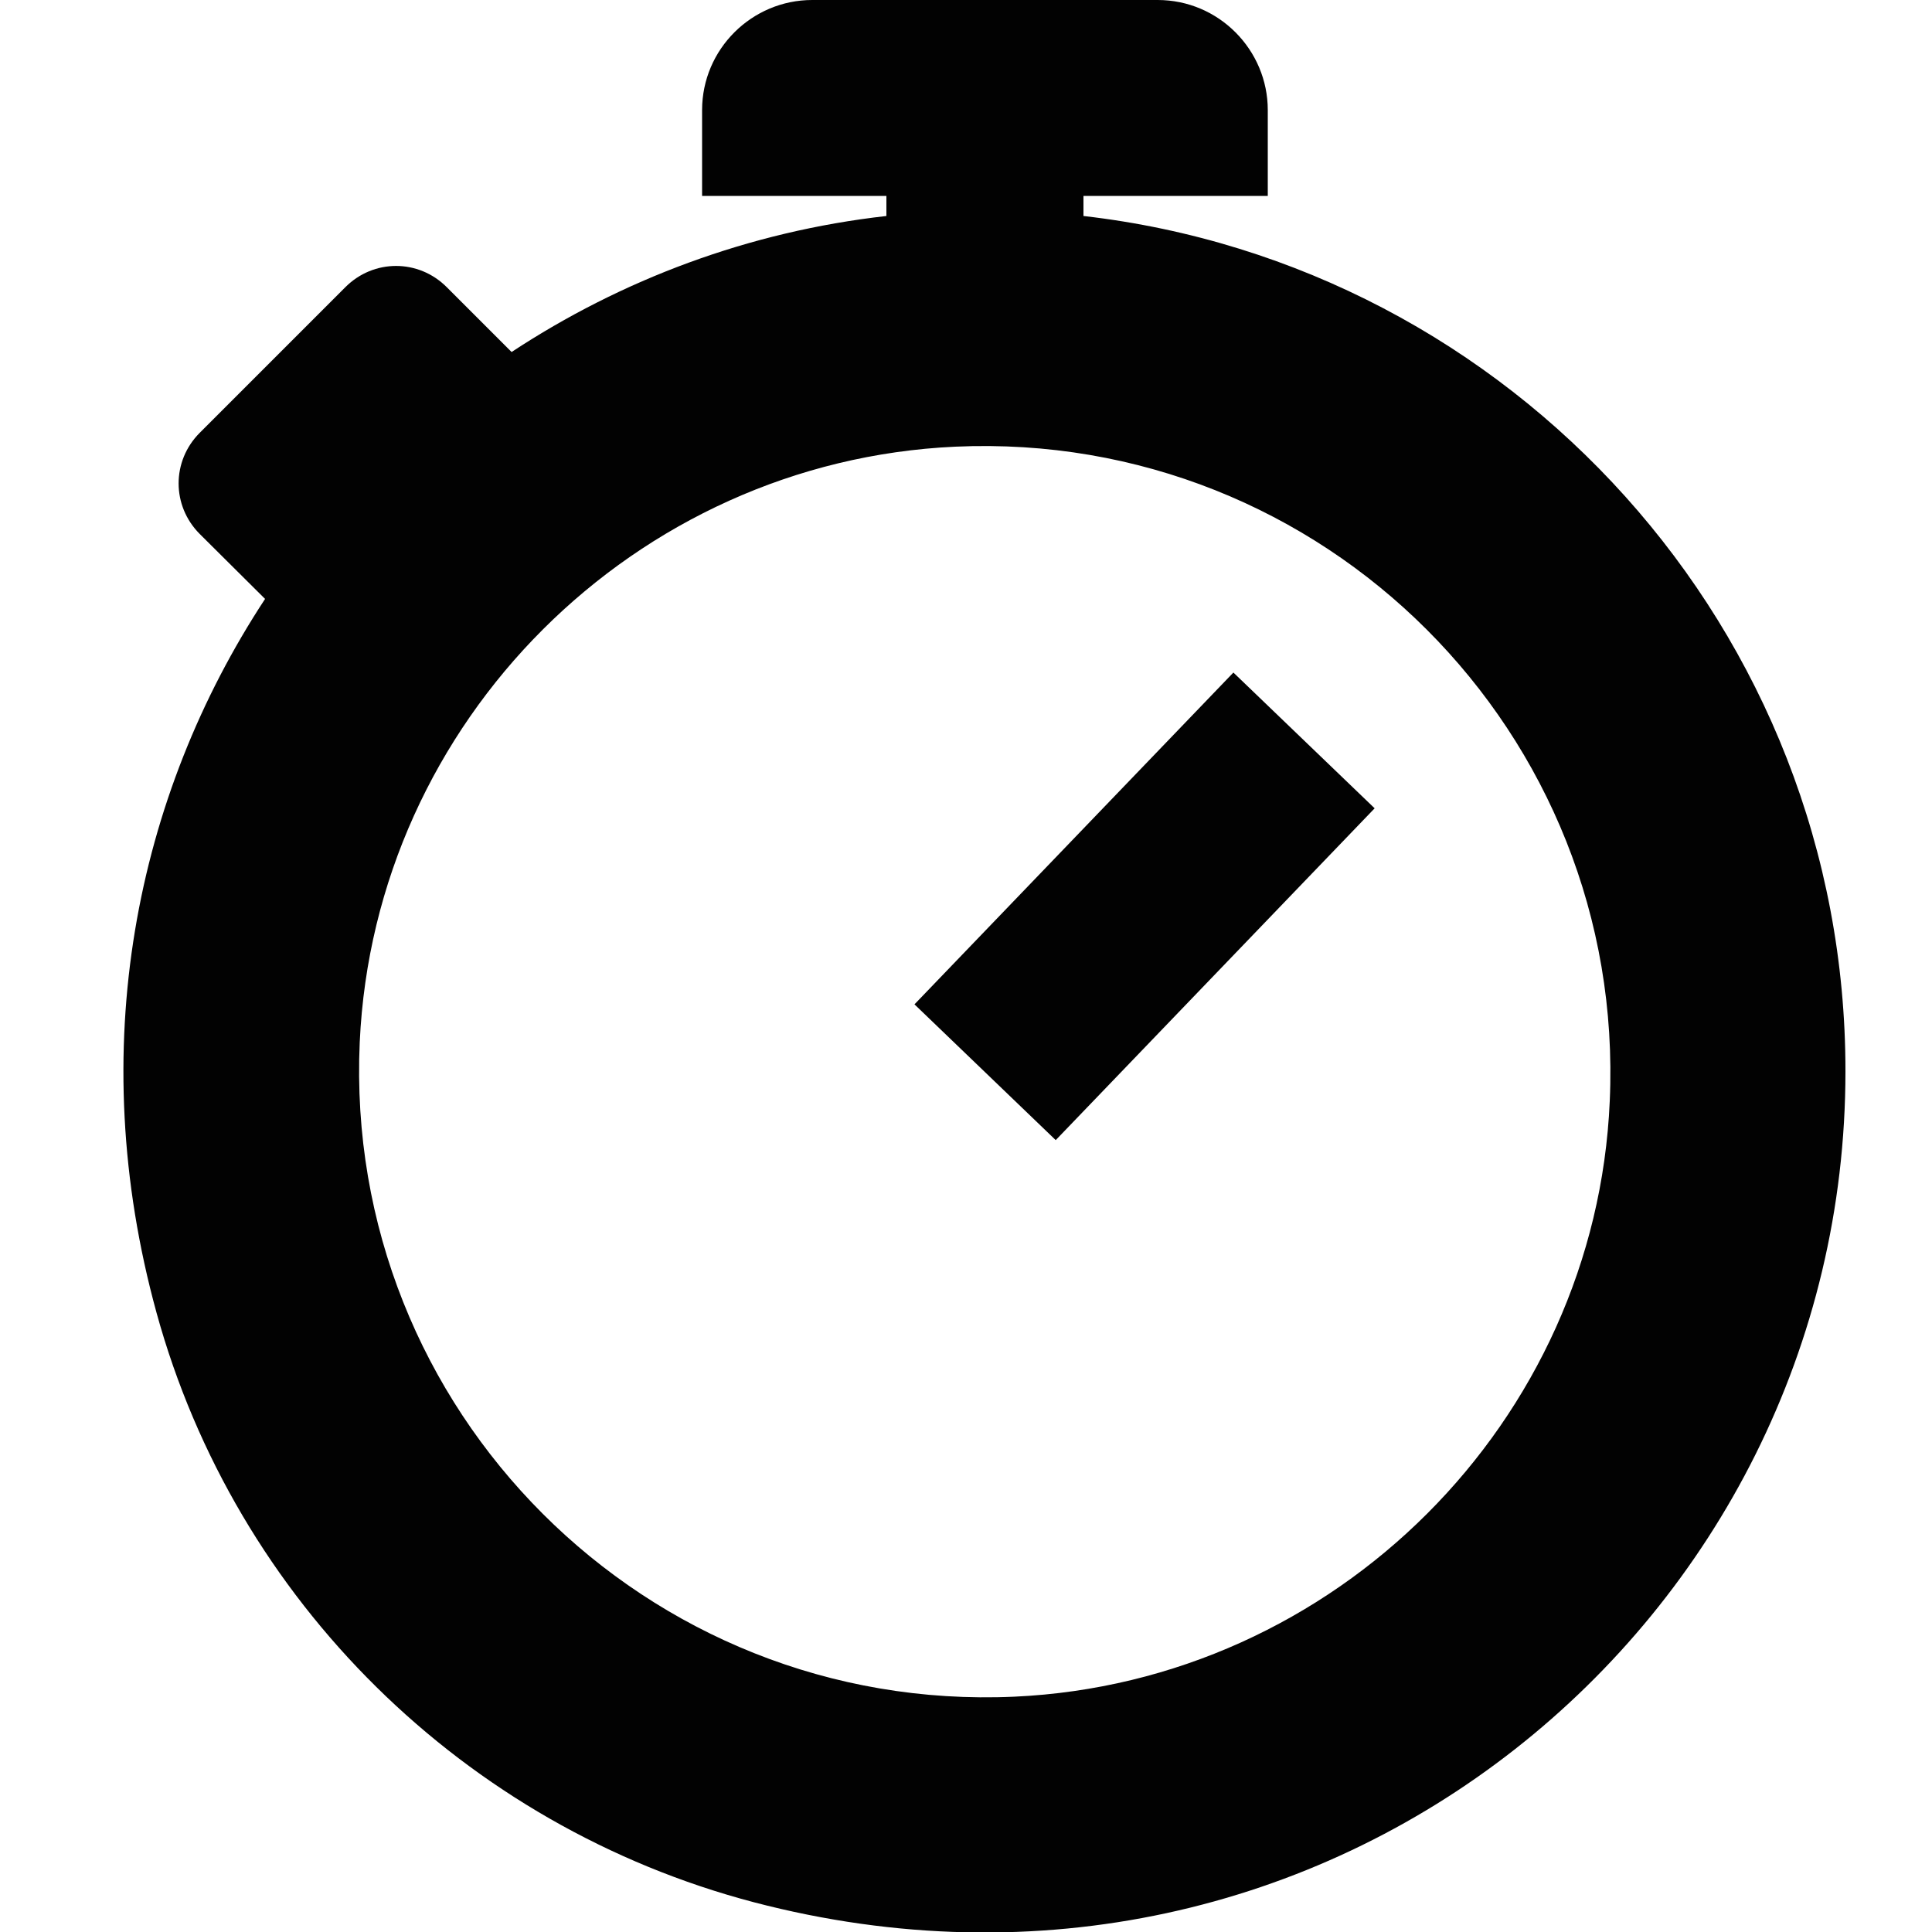 <?xml version="1.0" encoding="utf-8"?>
<!-- Generator: Adobe Illustrator 24.0.1, SVG Export Plug-In . SVG Version: 6.00 Build 0)  -->
<svg version="1.1" id="圖層_1" xmlns="http://www.w3.org/2000/svg" xmlns:xlink="http://www.w3.org/1999/xlink" x="0px" y="0px"
	 viewBox="0 0 500 500" style="enable-background:new 0 0 500 500;" xml:space="preserve">
<style type="text/css">
	.st0{fill:#020202;}
</style>
<g>
	<path class="st0" d="M280.4,55.9v-5.2h47.7V28.5c0-15.6-12.7-28.5-28.5-28.5h-89.4c-15.6,0-28.5,12.7-28.5,28.5v22.2h47.7v5.2
		c-35.6,4-68.6,16.5-97,35.2l-16.8-16.8c-7.3-7.3-18.9-7.3-26.2,0l-37.7,37.7c-7.3,7.3-7.3,18.9,0,26.2L68.6,155
		c-33.5,51-46.9,116.3-28.1,184.7c20.5,74.6,79.7,132.9,154.6,152.6c148.4,38.9,282.5-72.7,282.5-215
		C477.7,163,391.3,68.6,280.4,55.9z M262.5,439.1C167.2,443.4,88.8,365,93.1,269.7c3.8-83.1,71.2-150.3,154.1-154.1
		c95.3-4.3,173.7,74.1,169.4,169.4C413,367.9,345.6,435.3,262.5,439.1z"/>
	
		<rect x="236.6" y="209" transform="matrix(0.693 -0.721 0.721 0.693 -77.987 285.677)" class="st0" width="119.1" height="50.7"/>
</g>
</svg>
